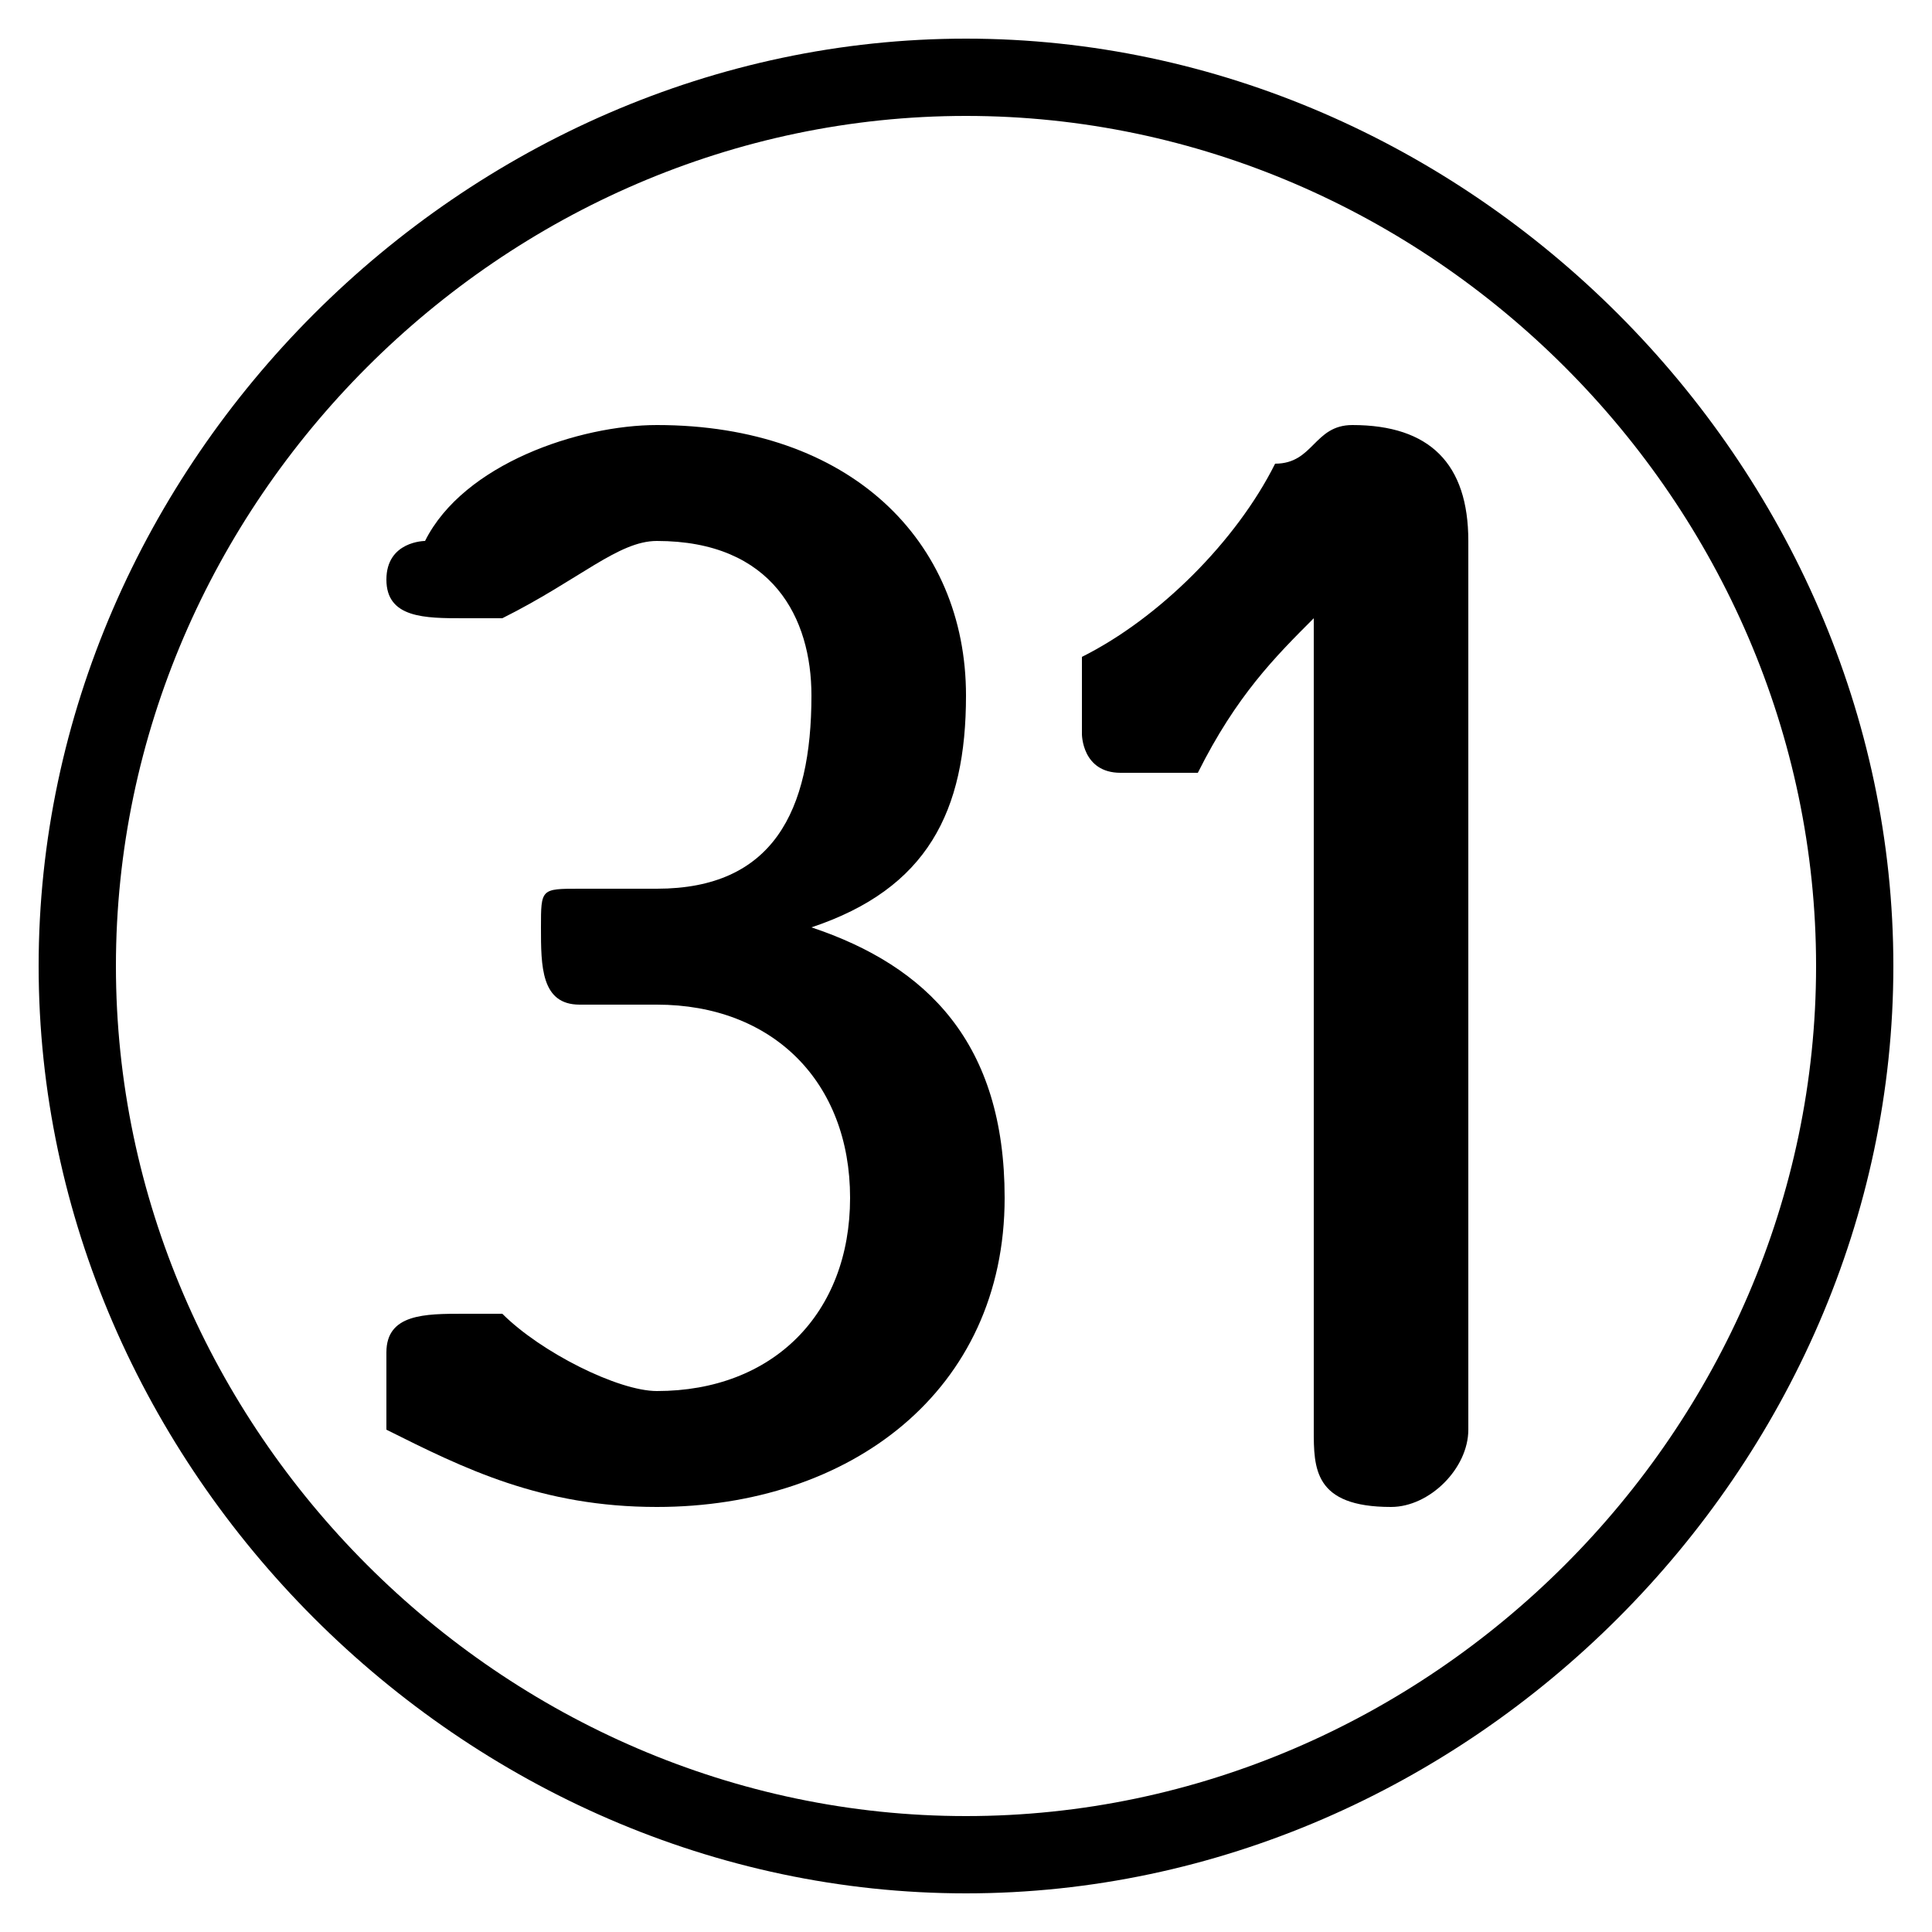 <svg xmlns="http://www.w3.org/2000/svg" viewBox="0 -44.0 50.0 50.0">
    <rect x="0" y="-44.0" width="50.0" height="50.0" fill="#808080" stroke="none"/>
    <g transform="scale(1, -1)">
        <!-- ボディの枠 -->
        <rect x="0" y="-6.0" width="50.0" height="50.0"
            stroke="white" fill="white"/>
        <!-- グリフ座標系の原点 -->
        <circle cx="0" cy="0" r="5" fill="white"/>
        <!-- グリフのアウトライン -->
        <g style="fill:black;stroke:#000000;stroke-width:0;stroke-linecap:round;stroke-linejoin:round;">
        <path d="M 34.0 7.0 C 34.0 6.0 34.0 5.0 36.0 5.0 C 37.0 5.0 38.0 6.0 38.0 7.0 L 38.0 30.0 C 38.0 32.0 37.0 33.0 35.0 33.0 C 34.0 33.0 34.0 32.0 33.0 32.0 C 32.0 30.0 30.0 28.0 28.0 27.0 C 28.0 26.0 28.0 26.0 28.0 25.0 C 28.0 25.0 28.0 24.0 29.0 24.0 C 30.0 24.0 30.0 24.0 31.0 24.0 C 32.0 26.0 33.0 27.0 34.0 28.0 Z M 15.0 21.0 C 14.0 21.0 14.0 21.0 14.0 20.0 C 14.0 19.0 14.0 18.0 15.0 18.0 L 17.0 18.0 C 20.0 18.0 22.0 16.0 22.0 13.0 C 22.0 10.0 20.0 8.0 17.0 8.0 C 16.0 8.0 14.0 9.0 13.0 10.0 C 13.0 10.0 12.0 10.0 12.0 10.0 C 11.0 10.0 10.0 10.0 10.0 9.0 C 10.0 8.0 10.0 8.0 10.0 7.0 C 12.0 6.0 14.0 5.0 17.0 5.0 C 22.0 5.0 26.0 8.0 26.0 13.0 C 26.0 17.0 24.0 19.0 21.0 20.0 C 24.0 21.0 25.0 23.0 25.0 26.0 C 25.0 30.0 22.0 33.0 17.0 33.0 C 15.0 33.0 12.0 32.0 11.0 30.0 C 11.0 30.0 10.0 30.0 10.0 29.0 C 10.0 28.0 11.0 28.0 12.0 28.0 C 13.0 28.0 13.0 28.0 13.0 28.0 C 15.0 29.0 16.0 30.0 17.0 30.0 C 20.0 30.0 21.0 28.0 21.0 26.0 C 21.0 23.0 20.0 21.0 17.0 21.0 Z M 25.0 43.0 C 12.0 43.0 1.0 32.0 1.0 19.0 C 1.0 6.0 12.0 -5.0 25.0 -5.0 C 38.0 -5.0 49.0 6.0 49.0 19.0 C 49.0 32.0 38.0 43.0 25.0 43.0 Z M 25.0 41.0 C 37.0 41.0 47.0 31.0 47.0 19.0 C 47.0 7.0 37.0 -3.0 25.0 -3.0 C 13.0 -3.0 3.0 7.0 3.0 19.0 C 3.0 31.0 13.0 41.0 25.0 41.0 Z"/>
    </g>
    </g>
</svg>

